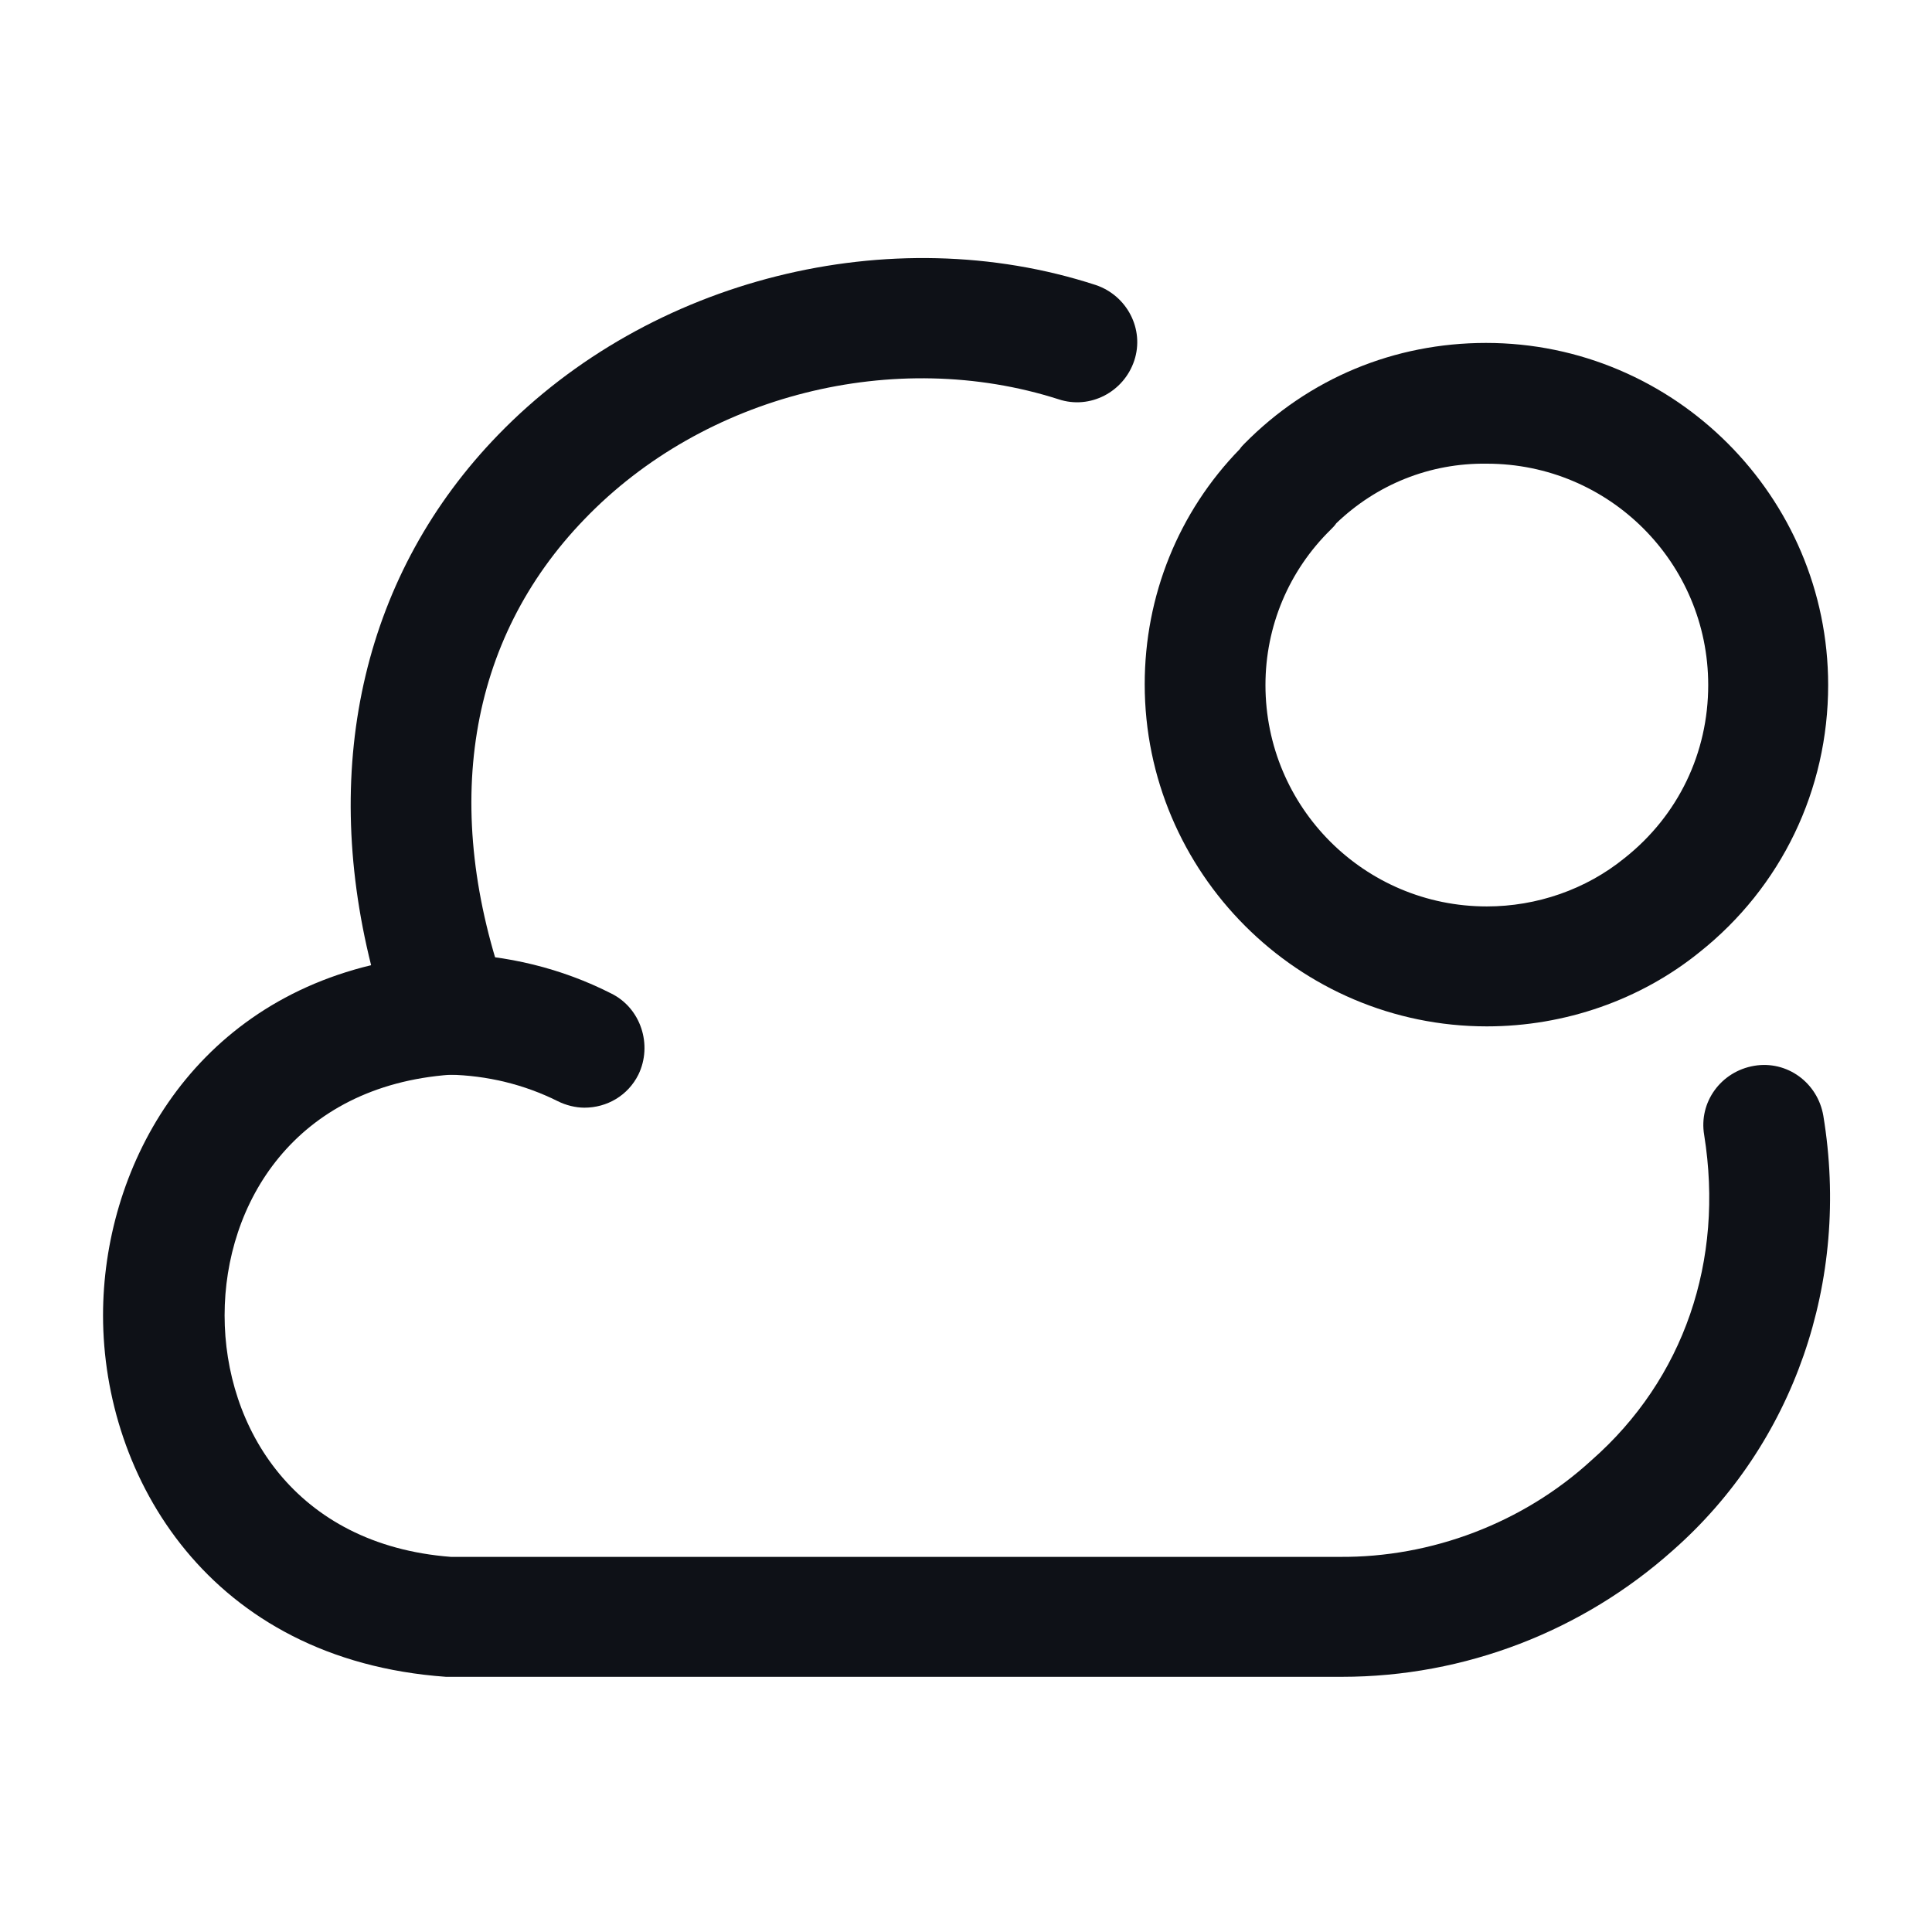<svg width="24" height="24" viewBox="0 0 24 24" fill="none" xmlns="http://www.w3.org/2000/svg">
<path d="M16.67 20.83C16.65 20.83 16.64 20.83 16.63 20.83H5.54C2.6 20.62 1.28 18.35 1.28 16.34C1.28 14.54 2.33 12.54 4.61 11.99C3.98 9.47 4.53 7.11 6.19 5.4C8.07 3.46 11.06 2.71 13.61 3.54C14 3.67 14.22 4.09 14.09 4.48C13.96 4.87 13.54 5.09 13.15 4.96C11.12 4.31 8.75 4.9 7.26 6.45C5.81 7.95 5.47 10.04 6.3 12.35C6.38 12.58 6.35 12.84 6.21 13.03C6.07 13.22 5.84 13.35 5.6 13.35C3.66 13.49 2.79 14.95 2.79 16.34C2.79 17.73 3.66 19.19 5.6 19.34H16.64C17.78 19.35 18.92 18.92 19.77 18.14C20.92 17.13 21.42 15.66 21.17 14.1C21.1 13.69 21.38 13.31 21.79 13.24C22.2 13.17 22.58 13.45 22.65 13.86C22.99 15.92 22.28 17.94 20.78 19.26C19.66 20.26 18.2 20.83 16.67 20.83Z" fill="#0E1117"/>
<path d="M7.26 13.76C7.15 13.76 7.03 13.73 6.93 13.68C6.51 13.47 6.05 13.36 5.58 13.35C5.17 13.34 4.84 13 4.84 12.59C4.85 12.18 5.24 11.84 5.6 11.85C6.29 11.86 6.98 12.03 7.59 12.34C7.96 12.52 8.11 12.98 7.93 13.35C7.8 13.61 7.54 13.76 7.26 13.76Z" fill="#0E1117"/>
<path d="M18.47 12.75C16.13 12.75 14.22 10.84 14.22 8.5C14.22 7.4 14.64 6.36 15.4 5.58C15.42 5.55 15.44 5.53 15.46 5.51C16.26 4.7 17.32 4.26 18.46 4.26C20.8 4.26 22.71 6.17 22.71 8.51C22.71 9.81 22.13 11.02 21.11 11.83C20.38 12.42 19.44 12.75 18.47 12.75ZM16.6 6.5C16.58 6.53 16.56 6.55 16.53 6.58C16.01 7.09 15.72 7.78 15.72 8.51C15.72 10.03 16.95 11.26 18.47 11.26C19.09 11.26 19.7 11.05 20.18 10.66C20.85 10.13 21.22 9.35 21.22 8.51C21.22 6.99 19.99 5.76 18.47 5.76C17.76 5.75 17.1 6.02 16.6 6.5Z" fill="#0E1117"/>
</svg>
